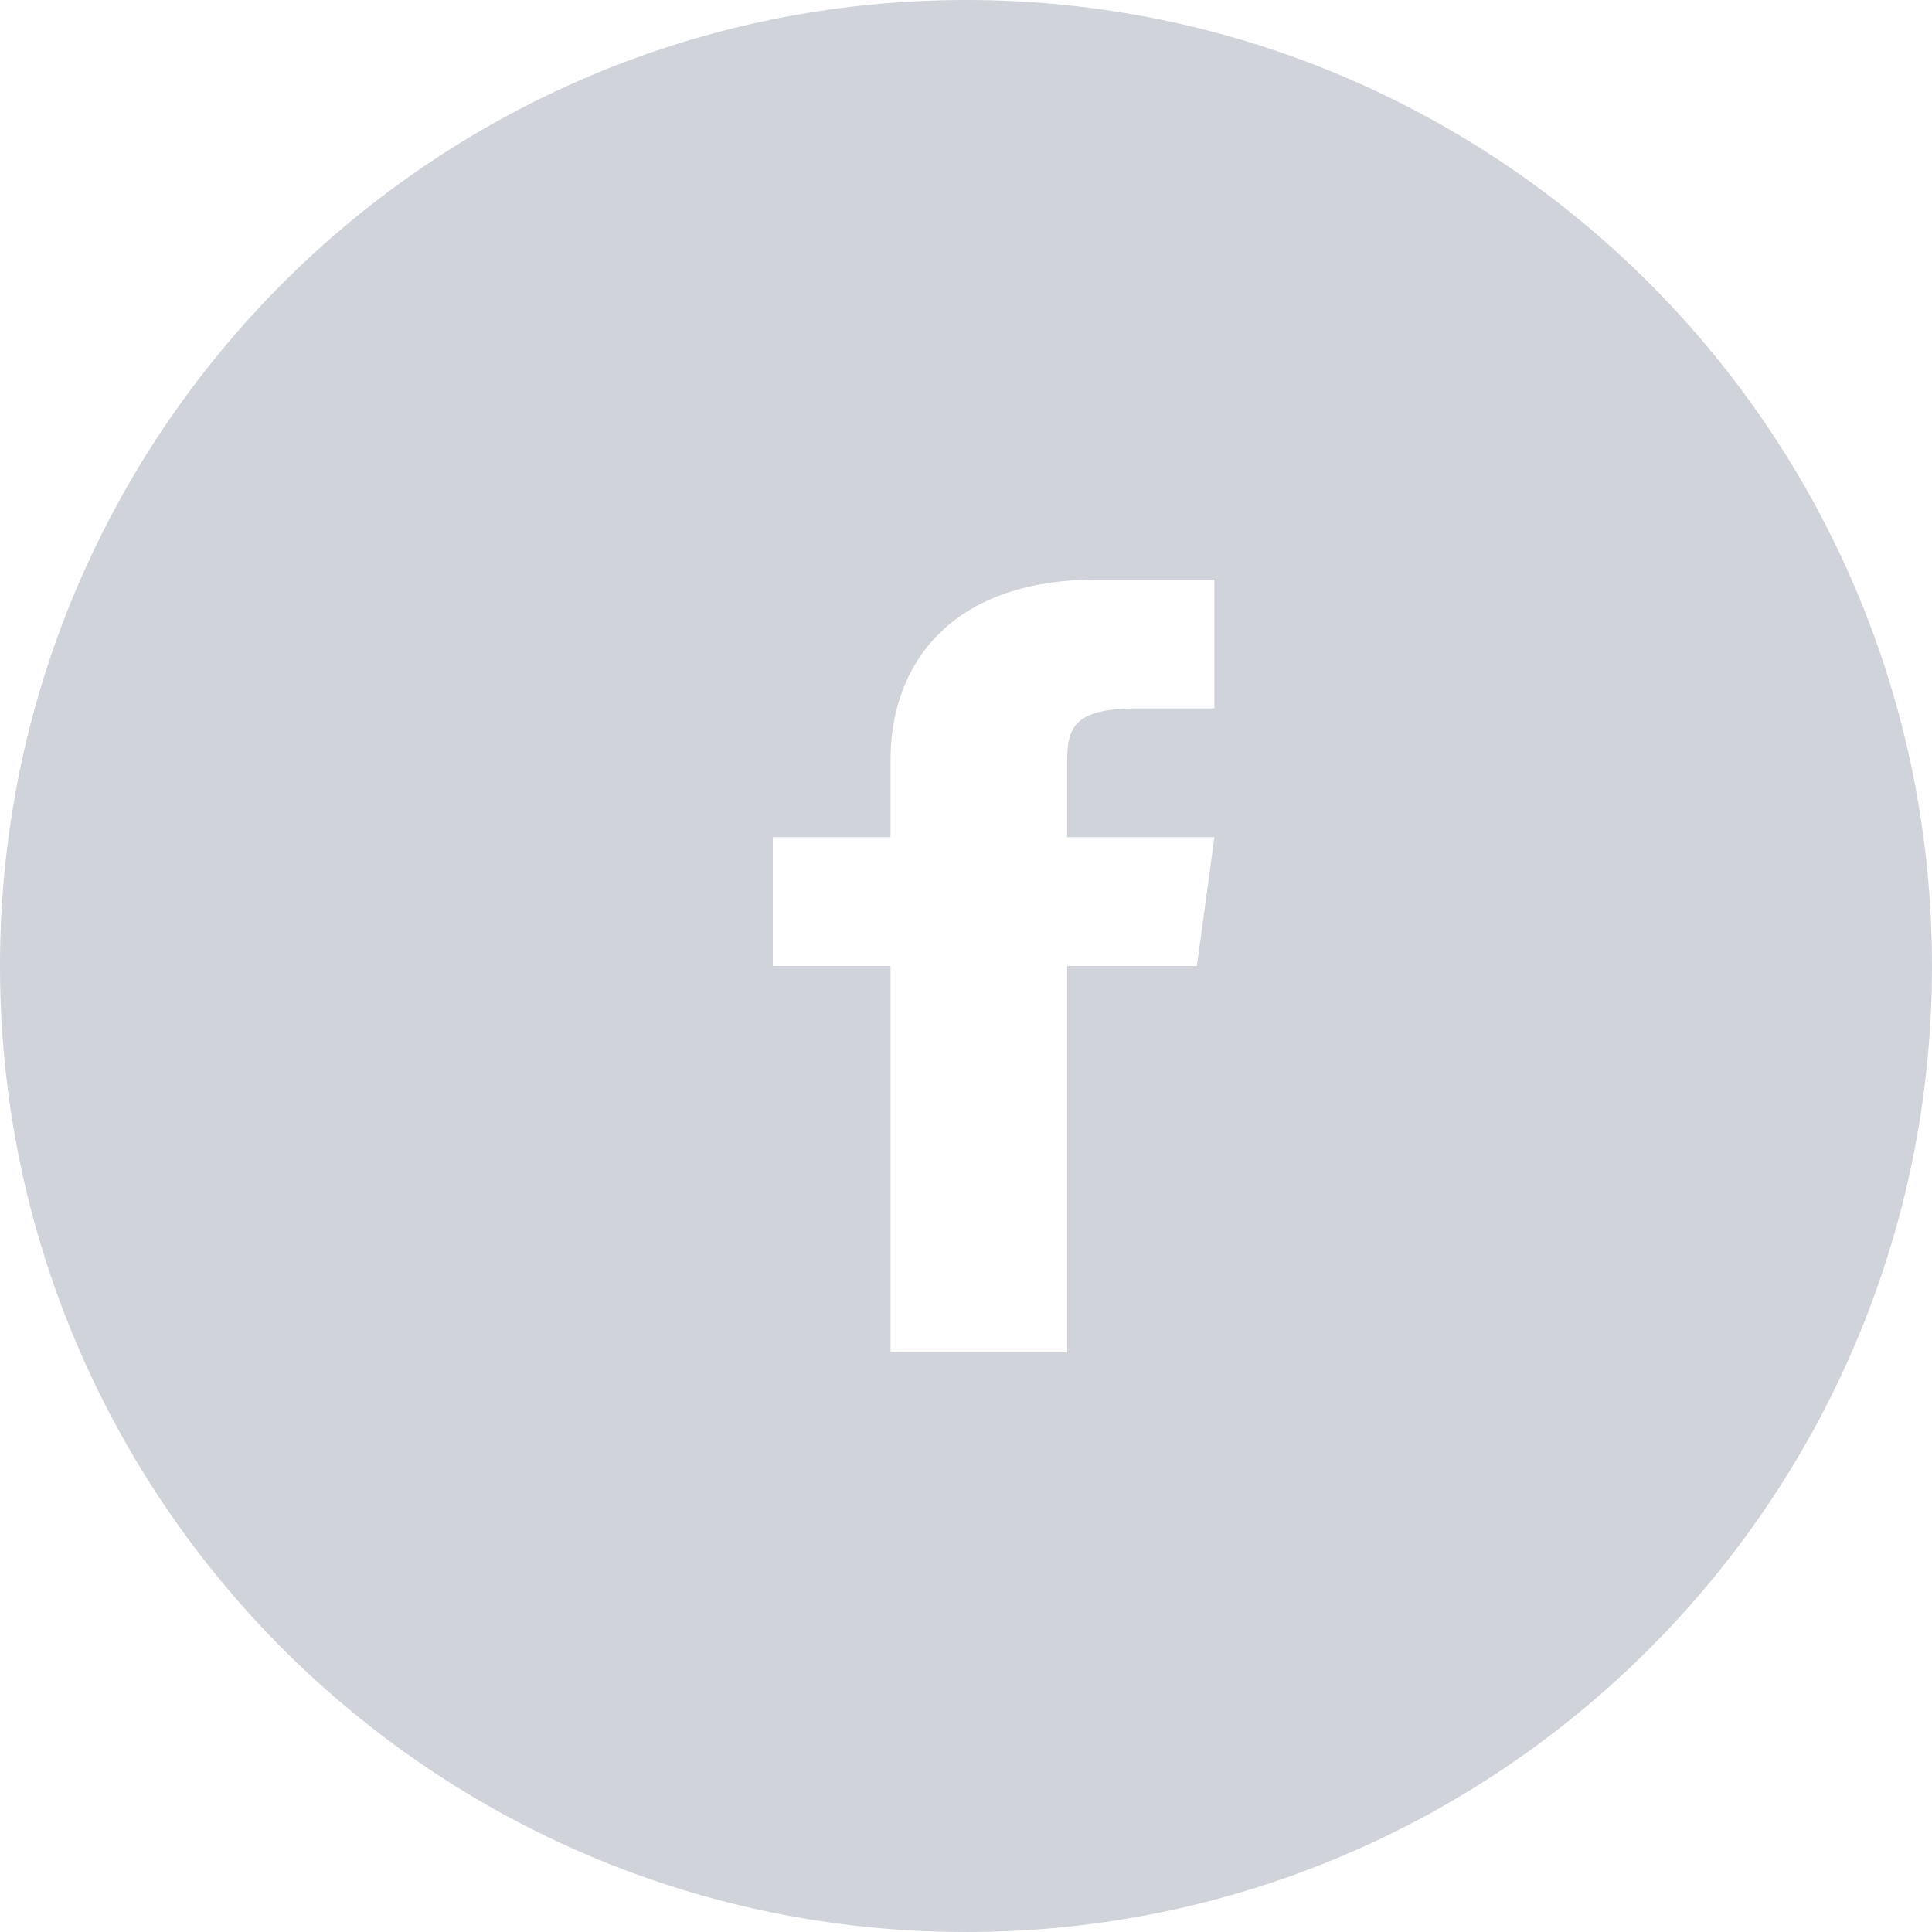 <svg width="30" height="30" viewBox="0 0 30 30" fill="none" xmlns="http://www.w3.org/2000/svg">
<path fill-rule="evenodd" clip-rule="evenodd" d="M15 30C23.284 30 30 23.284 30 15C30 6.716 23.284 0 15 0C6.716 0 0 6.716 0 15C0 23.284 6.716 30 15 30ZM16.571 11.809V13H18.857L18.585 15H16.571V21H13.828V15H12V13H13.828V11.8C13.828 10.334 14.742 9 17.028 9H18.857V11H17.66C16.707 11 16.571 11.272 16.571 11.809Z" fill="#152748" fill-opacity="0.2"/>
</svg>
